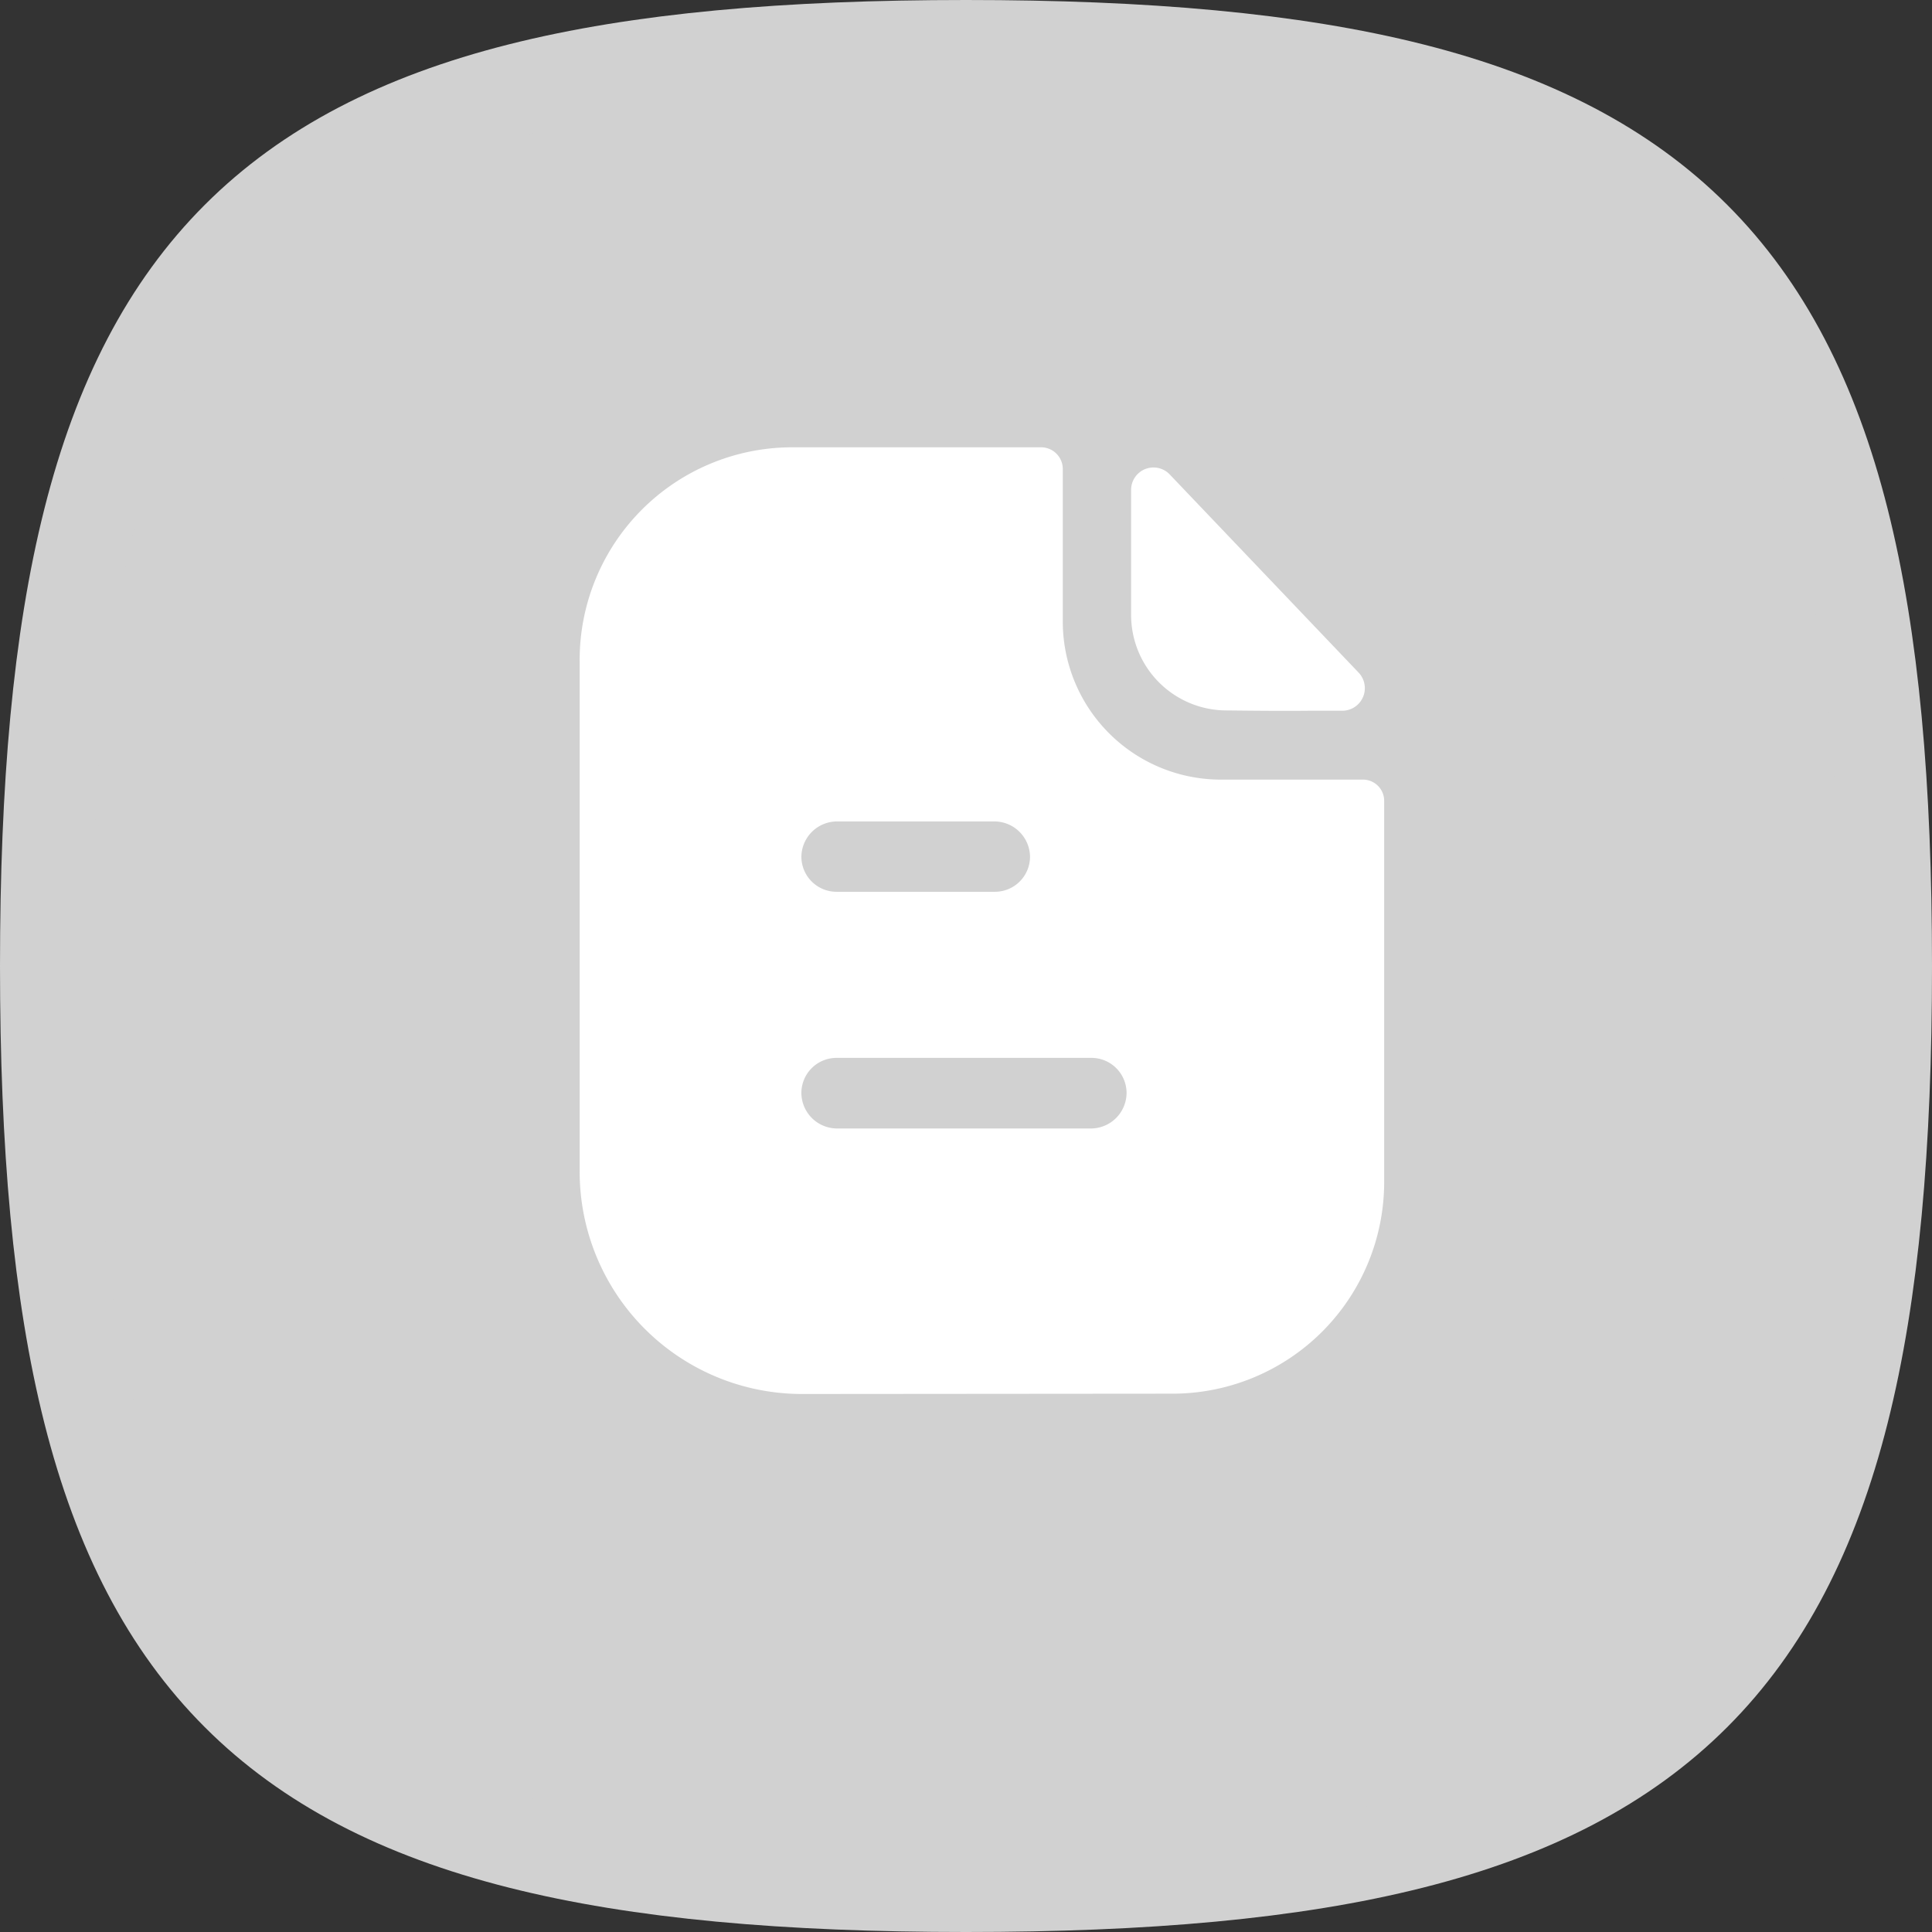 <svg xmlns="http://www.w3.org/2000/svg" width="31.5" height="31.5" viewBox="0 0 31.5 31.5">
  <rect x="0" y="0" width="31.5" height="31.5" fill="#333333" stroke="none"/>
  <g id="Group_1659" data-name="Group 1659" transform="translate(0.75 -0.25)">
    <g id="Group_905" data-name="Group 905">
      <path id="Stroke_4" data-name="Stroke 4" d="M.5,15.5C.5,3.819,3.819.5,15.5.5s15,3.319,15,15-3.319,15-15,15S.5,27.181.5,15.5Z" transform="translate(-0.5 0.5)" fill="#d1d1d1" stroke="#d1d1d1" stroke-linecap="round" stroke-linejoin="round" stroke-miterlimit="10" stroke-width="1.5"/>
    </g>
    <g id="Iconly_Bold_Paper" data-name="Iconly/Bold/Paper" transform="translate(6 6)">
      <g id="Paper" transform="translate(2.701 1.543)">
        <path id="Paper-2" data-name="Paper" d="M3.607,15.435A3.625,3.625,0,0,1,0,11.8V3.481A3.467,3.467,0,0,1,3.446,0H7.526a.354.354,0,0,1,.351.355V2.84A2.578,2.578,0,0,0,10.43,5.418c.326,0,.613,0,.866,0l.524,0,.4,0c.176,0,.375,0,.553,0a.346.346,0,0,1,.344.347v6.2a3.452,3.452,0,0,1-3.431,3.465Zm.008-4.908a.583.583,0,0,0,.573.579H8.344a.583.583,0,0,0,.573-.579.573.573,0,0,0-.573-.572H4.188A.573.573,0,0,0,3.615,10.527Zm0-3.851a.573.573,0,0,0,.573.571H6.77a.573.573,0,0,0,.573-.571A.583.583,0,0,0,6.77,6.1H4.188A.583.583,0,0,0,3.615,6.676ZM10.533,4.29A1.557,1.557,0,0,1,8.991,2.734V.7A.365.365,0,0,1,9.62.442L12.7,3.673a.368.368,0,0,1-.263.622H11.9C11.416,4.3,10.92,4.294,10.533,4.29Z" fill="#fff"/>
      </g>
    </g>
  </g>
</svg>
